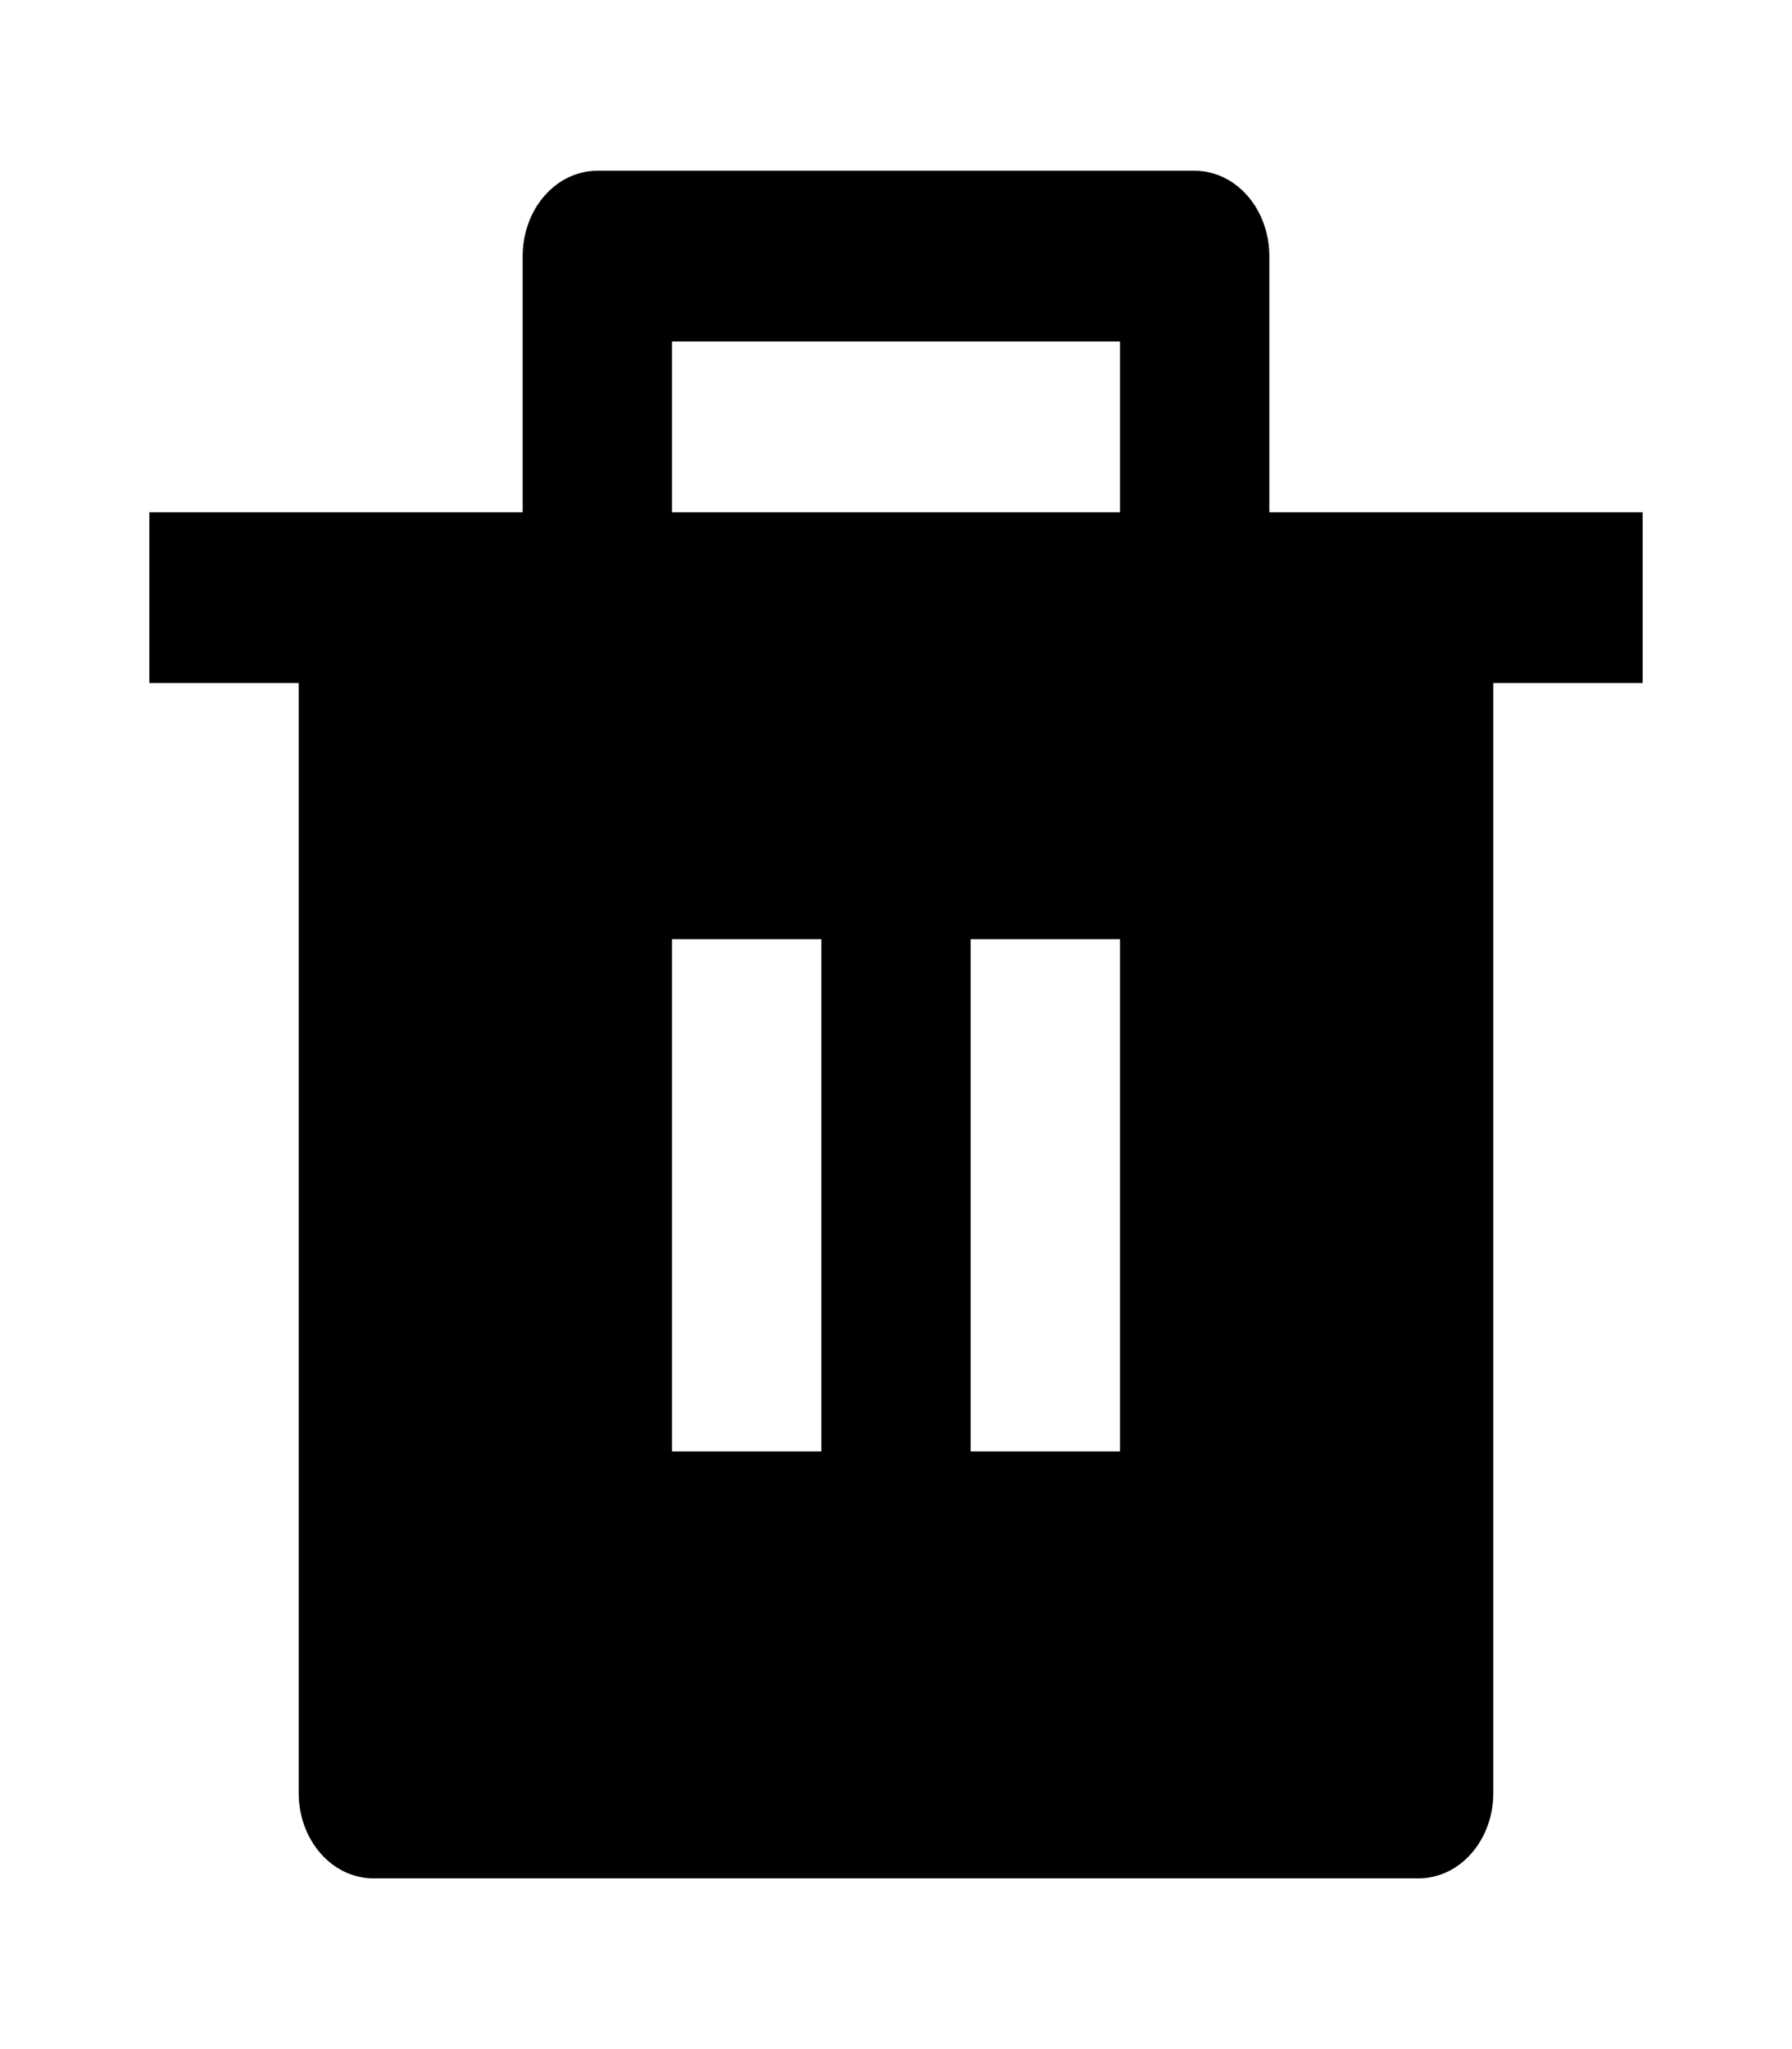 <svg width="21" height="24" viewBox="0 0 21 24" fill="none" xmlns="http://www.w3.org/2000/svg">
<path d="M14.875 6H19.25V8H17.5V21C17.5 21.265 17.408 21.52 17.244 21.707C17.08 21.895 16.857 22 16.625 22H4.375C4.143 22 3.92 21.895 3.756 21.707C3.592 21.52 3.5 21.265 3.5 21V8H1.75V6H6.125V3C6.125 2.735 6.217 2.48 6.381 2.293C6.545 2.105 6.768 2 7 2H14C14.232 2 14.455 2.105 14.619 2.293C14.783 2.48 14.875 2.735 14.875 3V6ZM7.875 11V17H9.625V11H7.875ZM11.375 11V17H13.125V11H11.375ZM7.875 4V6H13.125V4H7.875Z" fill="black"/>
</svg>
